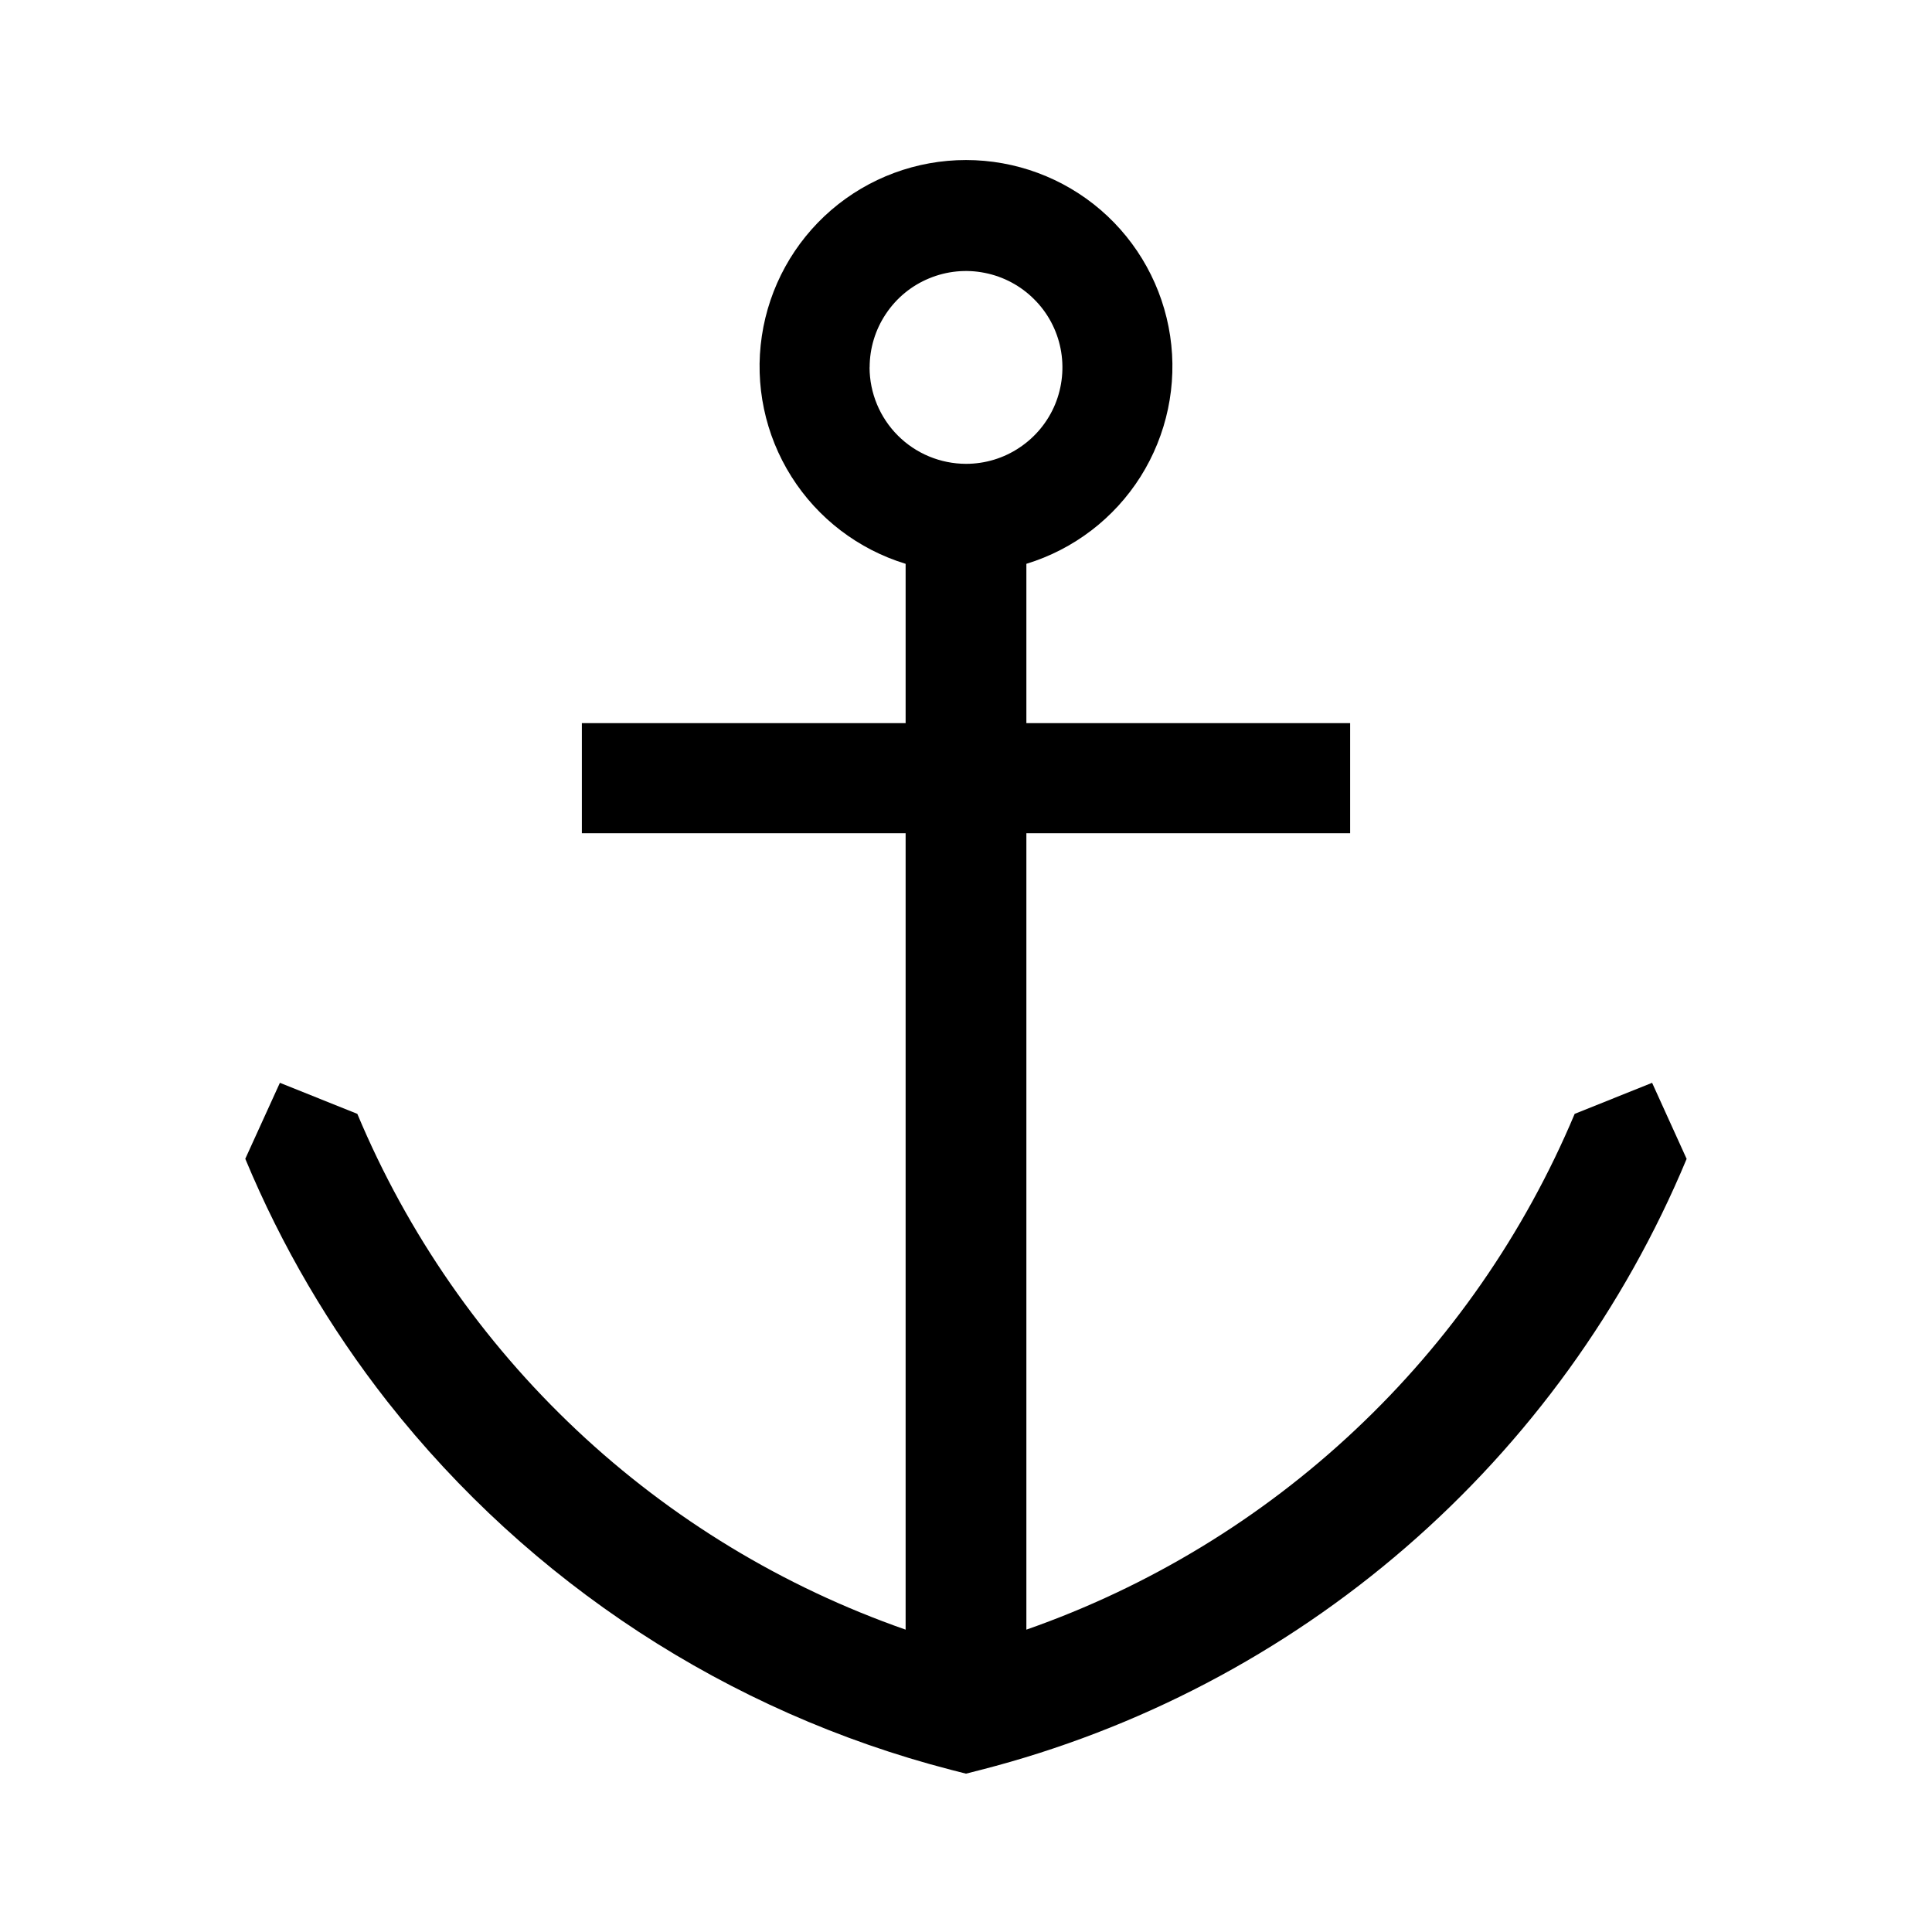 <svg width="24" height="24" viewBox="0 0 24 24" fill="none" xmlns="http://www.w3.org/2000/svg">
<path d="M20.523 13.451L19.561 13.837C18.937 15.322 18.009 16.66 16.835 17.763C15.662 18.867 14.27 19.712 12.75 20.244V10.351H16.772V8.983H12.75V7.004C13.338 6.824 13.841 6.44 14.169 5.92C14.496 5.4 14.627 4.78 14.536 4.173C14.445 3.565 14.139 3.01 13.674 2.609C13.208 2.208 12.614 1.988 12 1.988C11.386 1.988 10.792 2.208 10.326 2.609C9.861 3.01 9.555 3.565 9.464 4.173C9.373 4.78 9.503 5.4 9.831 5.92C10.159 6.44 10.662 6.824 11.25 7.004V8.983H7.228V10.351H11.25V20.244C9.729 19.713 8.336 18.869 7.163 17.765C5.99 16.661 5.061 15.323 4.439 13.837L3.477 13.451L3.047 14.395C3.497 15.477 4.092 16.492 4.814 17.413C6.584 19.662 9.042 21.268 11.812 21.985L12 22.033L12.188 21.985C14.136 21.485 15.942 20.539 17.463 19.222C18.984 17.905 20.178 16.253 20.952 14.396L20.523 13.451ZM10.803 4.564C10.803 4.327 10.873 4.096 11.005 3.899C11.136 3.702 11.323 3.548 11.542 3.458C11.761 3.367 12.002 3.343 12.234 3.39C12.466 3.436 12.68 3.55 12.847 3.718C13.015 3.885 13.129 4.098 13.175 4.331C13.221 4.563 13.197 4.804 13.107 5.023C13.016 5.242 12.862 5.429 12.665 5.56C12.469 5.692 12.237 5.762 12 5.762C11.682 5.761 11.378 5.635 11.154 5.411C10.929 5.186 10.803 4.882 10.802 4.564H10.803Z" fill="black"/>
</svg>
